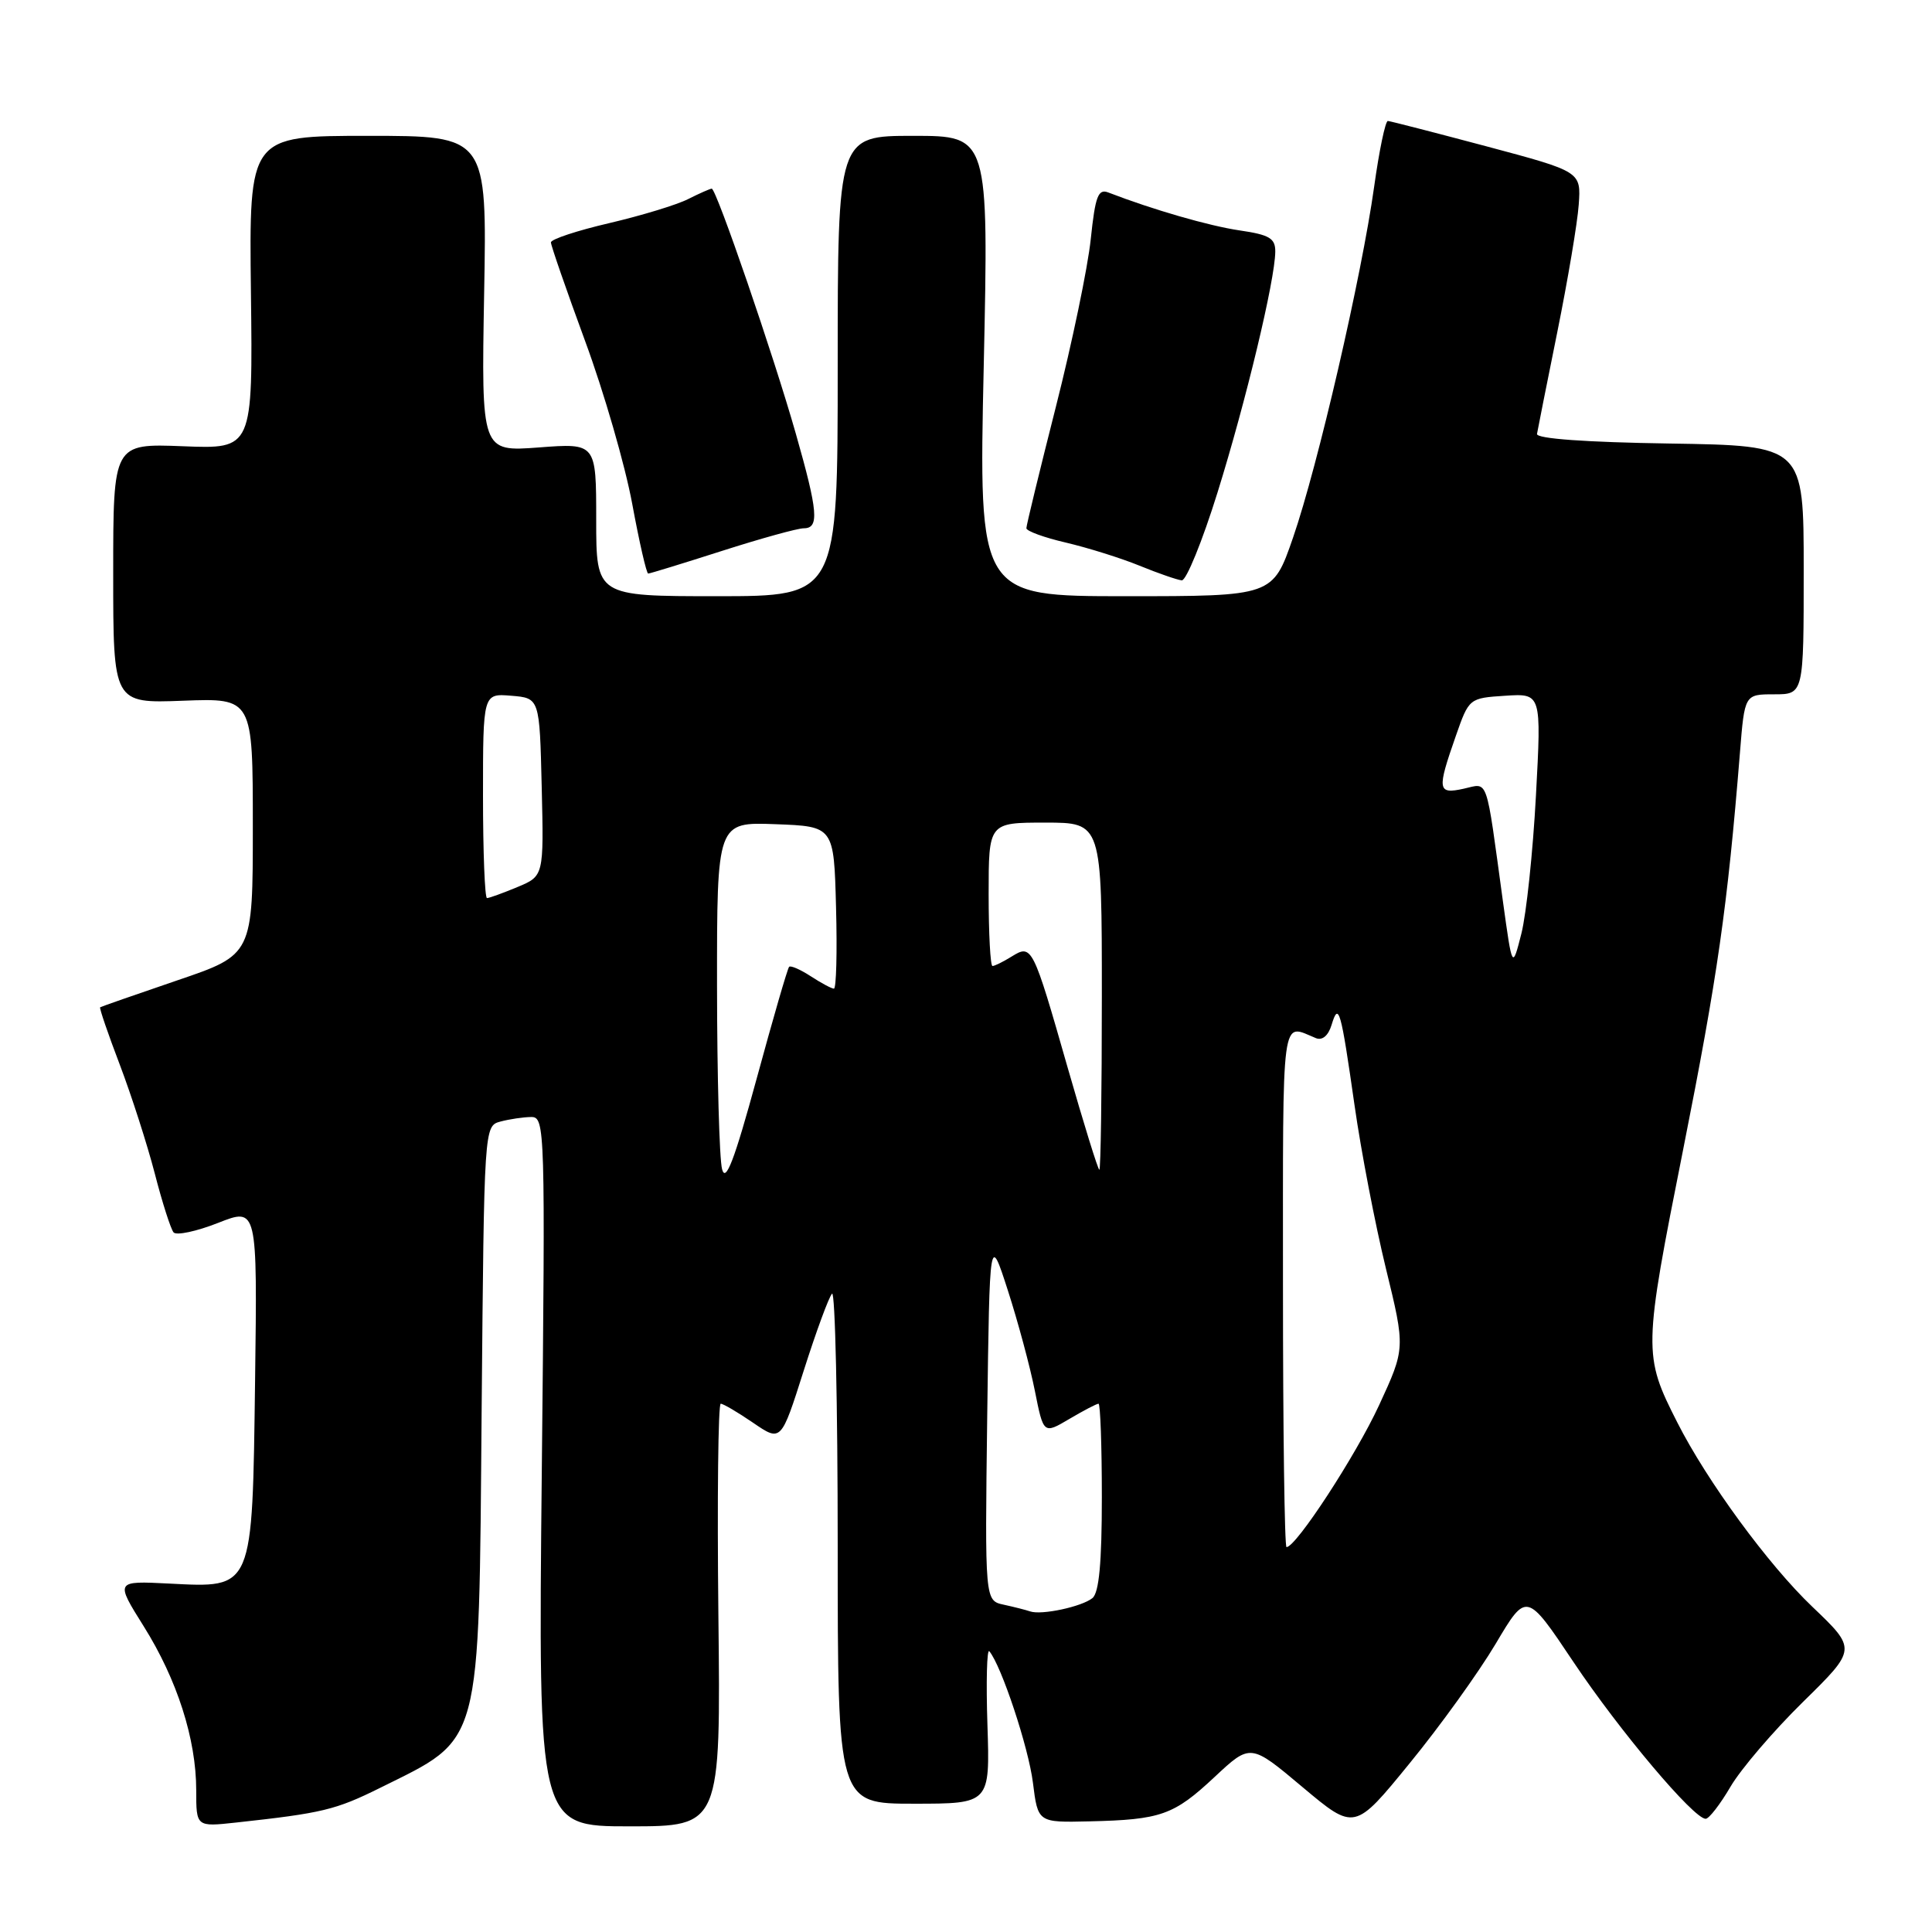 <?xml version="1.0" encoding="UTF-8" standalone="no"?>
<!DOCTYPE svg PUBLIC "-//W3C//DTD SVG 1.1//EN" "http://www.w3.org/Graphics/SVG/1.1/DTD/svg11.dtd" >
<svg xmlns="http://www.w3.org/2000/svg" xmlns:xlink="http://www.w3.org/1999/xlink" version="1.1" viewBox="0 0 256 256">
 <g >
 <path fill="currentColor"
d=" M 198.18 217.82 C 202.27 210.92 202.27 210.92 208.49 220.22 C 214.59 229.34 224.42 241.00 226.01 241.00 C 226.45 241.00 227.93 239.09 229.30 236.75 C 230.67 234.41 235.00 229.35 238.91 225.51 C 246.03 218.52 246.03 218.52 240.14 212.90 C 234.31 207.34 226.20 196.27 222.26 188.50 C 217.72 179.56 217.73 178.92 223.05 152.20 C 227.59 129.34 228.89 120.27 230.55 99.75 C 231.17 92.00 231.17 92.00 235.09 92.00 C 239.00 92.00 239.00 92.00 239.00 75.52 C 239.00 59.05 239.00 59.05 221.25 58.77 C 210.13 58.60 203.56 58.13 203.66 57.50 C 203.75 56.95 204.96 50.88 206.35 44.00 C 207.74 37.12 209.02 29.53 209.19 27.12 C 209.50 22.74 209.50 22.74 197.00 19.40 C 190.12 17.57 184.23 16.05 183.90 16.03 C 183.57 16.01 182.75 19.94 182.08 24.75 C 180.42 36.62 174.61 61.77 171.33 71.25 C 168.65 79.00 168.65 79.00 149.17 79.00 C 129.68 79.00 129.68 79.00 130.35 48.50 C 131.01 18.00 131.01 18.00 121.01 18.00 C 111.00 18.00 111.00 18.00 111.00 48.50 C 111.00 79.00 111.00 79.00 95.00 79.00 C 79.00 79.00 79.00 79.00 79.00 68.86 C 79.00 58.71 79.00 58.71 71.39 59.29 C 63.78 59.86 63.78 59.86 64.15 38.93 C 64.53 18.00 64.53 18.00 48.77 18.00 C 33.00 18.00 33.00 18.00 33.25 38.75 C 33.50 59.50 33.50 59.50 24.25 59.13 C 15.00 58.77 15.00 58.77 15.00 75.98 C 15.00 93.20 15.00 93.20 24.25 92.85 C 33.50 92.50 33.50 92.50 33.50 109.50 C 33.50 126.50 33.50 126.50 23.50 129.90 C 18.00 131.78 13.40 133.38 13.27 133.47 C 13.14 133.56 14.31 136.98 15.87 141.07 C 17.42 145.15 19.51 151.65 20.51 155.50 C 21.50 159.35 22.63 162.86 23.00 163.30 C 23.38 163.73 26.03 163.17 28.90 162.04 C 34.10 159.99 34.10 159.99 33.80 182.89 C 33.43 210.85 33.62 210.40 22.39 209.83 C 15.27 209.47 15.27 209.47 19.04 215.49 C 23.47 222.55 26.00 230.44 26.00 237.22 C 26.00 242.07 26.00 242.07 31.25 241.50 C 42.72 240.25 44.46 239.83 50.37 236.90 C 63.94 230.16 63.44 232.05 63.82 186.85 C 64.15 149.19 64.15 149.19 66.32 148.61 C 67.52 148.29 69.35 148.02 70.39 148.01 C 72.22 148.00 72.26 149.41 71.79 195.00 C 71.31 242.00 71.31 242.00 83.41 242.00 C 95.50 242.00 95.50 242.00 95.19 214.00 C 95.02 198.60 95.16 186.00 95.50 186.00 C 95.83 186.00 97.77 187.14 99.80 188.53 C 103.50 191.06 103.50 191.06 106.50 181.61 C 108.15 176.42 109.84 171.83 110.25 171.42 C 110.66 171.00 111.00 186.04 111.00 204.83 C 111.00 239.00 111.00 239.00 121.09 239.00 C 131.18 239.00 131.18 239.00 130.84 228.55 C 130.65 222.80 130.77 218.41 131.09 218.80 C 132.68 220.68 136.29 231.54 136.87 236.23 C 137.53 241.50 137.53 241.50 144.33 241.34 C 153.84 241.12 155.53 240.52 160.94 235.46 C 165.70 231.01 165.70 231.01 172.59 236.80 C 179.49 242.59 179.49 242.59 186.78 233.65 C 190.80 228.74 195.92 221.62 198.18 217.82 Z  M 161.33 65.25 C 165.10 53.16 168.94 37.14 168.98 33.36 C 169.00 31.58 168.23 31.11 164.25 30.53 C 160.18 29.93 152.75 27.78 146.87 25.51 C 145.51 24.98 145.13 25.97 144.53 31.69 C 144.14 35.44 142.06 45.43 139.91 53.90 C 137.76 62.37 136.00 69.61 136.00 69.99 C 136.00 70.37 138.36 71.23 141.25 71.90 C 144.14 72.58 148.53 73.95 151.00 74.96 C 153.47 75.97 155.99 76.84 156.59 76.90 C 157.18 76.95 159.32 71.71 161.33 65.25 Z  M 95.66 73.00 C 100.81 71.35 105.69 70.00 106.51 70.00 C 108.58 70.00 108.39 67.78 105.45 57.46 C 102.51 47.11 94.92 25.00 94.31 25.00 C 94.09 25.00 92.69 25.62 91.20 26.37 C 89.72 27.13 85.01 28.56 80.75 29.56 C 76.49 30.55 73.00 31.70 73.00 32.12 C 73.00 32.53 75.04 38.41 77.53 45.19 C 80.03 51.96 82.83 61.66 83.77 66.75 C 84.71 71.84 85.66 76.00 85.89 76.00 C 86.11 76.00 90.51 74.65 95.66 73.00 Z  M 136.50 213.52 C 135.95 213.33 134.38 212.93 133.00 212.63 C 130.50 212.09 130.50 212.09 130.81 187.79 C 131.13 163.50 131.13 163.50 133.55 171.00 C 134.88 175.12 136.49 181.10 137.12 184.27 C 138.27 190.04 138.27 190.04 141.69 188.02 C 143.57 186.91 145.31 186.00 145.56 186.00 C 145.80 186.00 146.00 191.57 146.00 198.38 C 146.00 207.08 145.63 211.05 144.75 211.76 C 143.33 212.90 138.01 214.04 136.50 213.52 Z  M 170.00 170.39 C 170.00 133.47 169.71 135.66 174.37 137.56 C 175.21 137.90 176.01 137.23 176.44 135.81 C 177.38 132.70 177.66 133.71 179.49 146.50 C 180.35 152.55 182.22 162.26 183.64 168.08 C 186.22 178.65 186.22 178.65 182.73 186.21 C 179.65 192.87 171.74 205.00 170.47 205.00 C 170.21 205.00 170.00 189.43 170.00 170.39 Z  M 95.68 154.93 C 95.32 153.59 95.02 142.69 95.01 130.71 C 95.00 108.92 95.00 108.92 102.75 109.21 C 110.50 109.50 110.50 109.50 110.78 120.25 C 110.94 126.16 110.81 131.00 110.50 131.00 C 110.19 131.00 108.81 130.26 107.43 129.36 C 106.06 128.47 104.77 127.90 104.56 128.11 C 104.35 128.33 102.42 134.99 100.26 142.93 C 97.31 153.74 96.16 156.75 95.68 154.93 Z  M 141.48 141.50 C 136.84 125.28 136.74 125.08 134.04 126.75 C 132.93 127.44 131.80 128.00 131.51 128.00 C 131.23 128.00 131.00 123.72 131.00 118.50 C 131.00 109.00 131.00 109.00 138.50 109.00 C 146.00 109.00 146.00 109.00 146.00 132.00 C 146.00 144.65 145.85 155.00 145.67 155.00 C 145.49 155.00 143.61 148.92 141.48 141.50 Z  M 199.15 119.47 C 196.83 102.52 197.27 103.78 193.94 104.51 C 190.47 105.27 190.39 104.69 192.91 97.50 C 194.65 92.52 194.68 92.50 199.45 92.19 C 204.25 91.88 204.25 91.88 203.52 105.43 C 203.12 112.89 202.25 121.11 201.59 123.71 C 200.39 128.43 200.39 128.43 199.15 119.47 Z  M 64.00 105.44 C 64.00 91.88 64.00 91.88 67.75 92.19 C 71.50 92.50 71.50 92.50 71.78 104.29 C 72.06 116.08 72.06 116.08 68.56 117.54 C 66.64 118.34 64.82 119.00 64.53 119.00 C 64.24 119.00 64.00 112.90 64.00 105.44 Z "/>
</g>
</svg>
